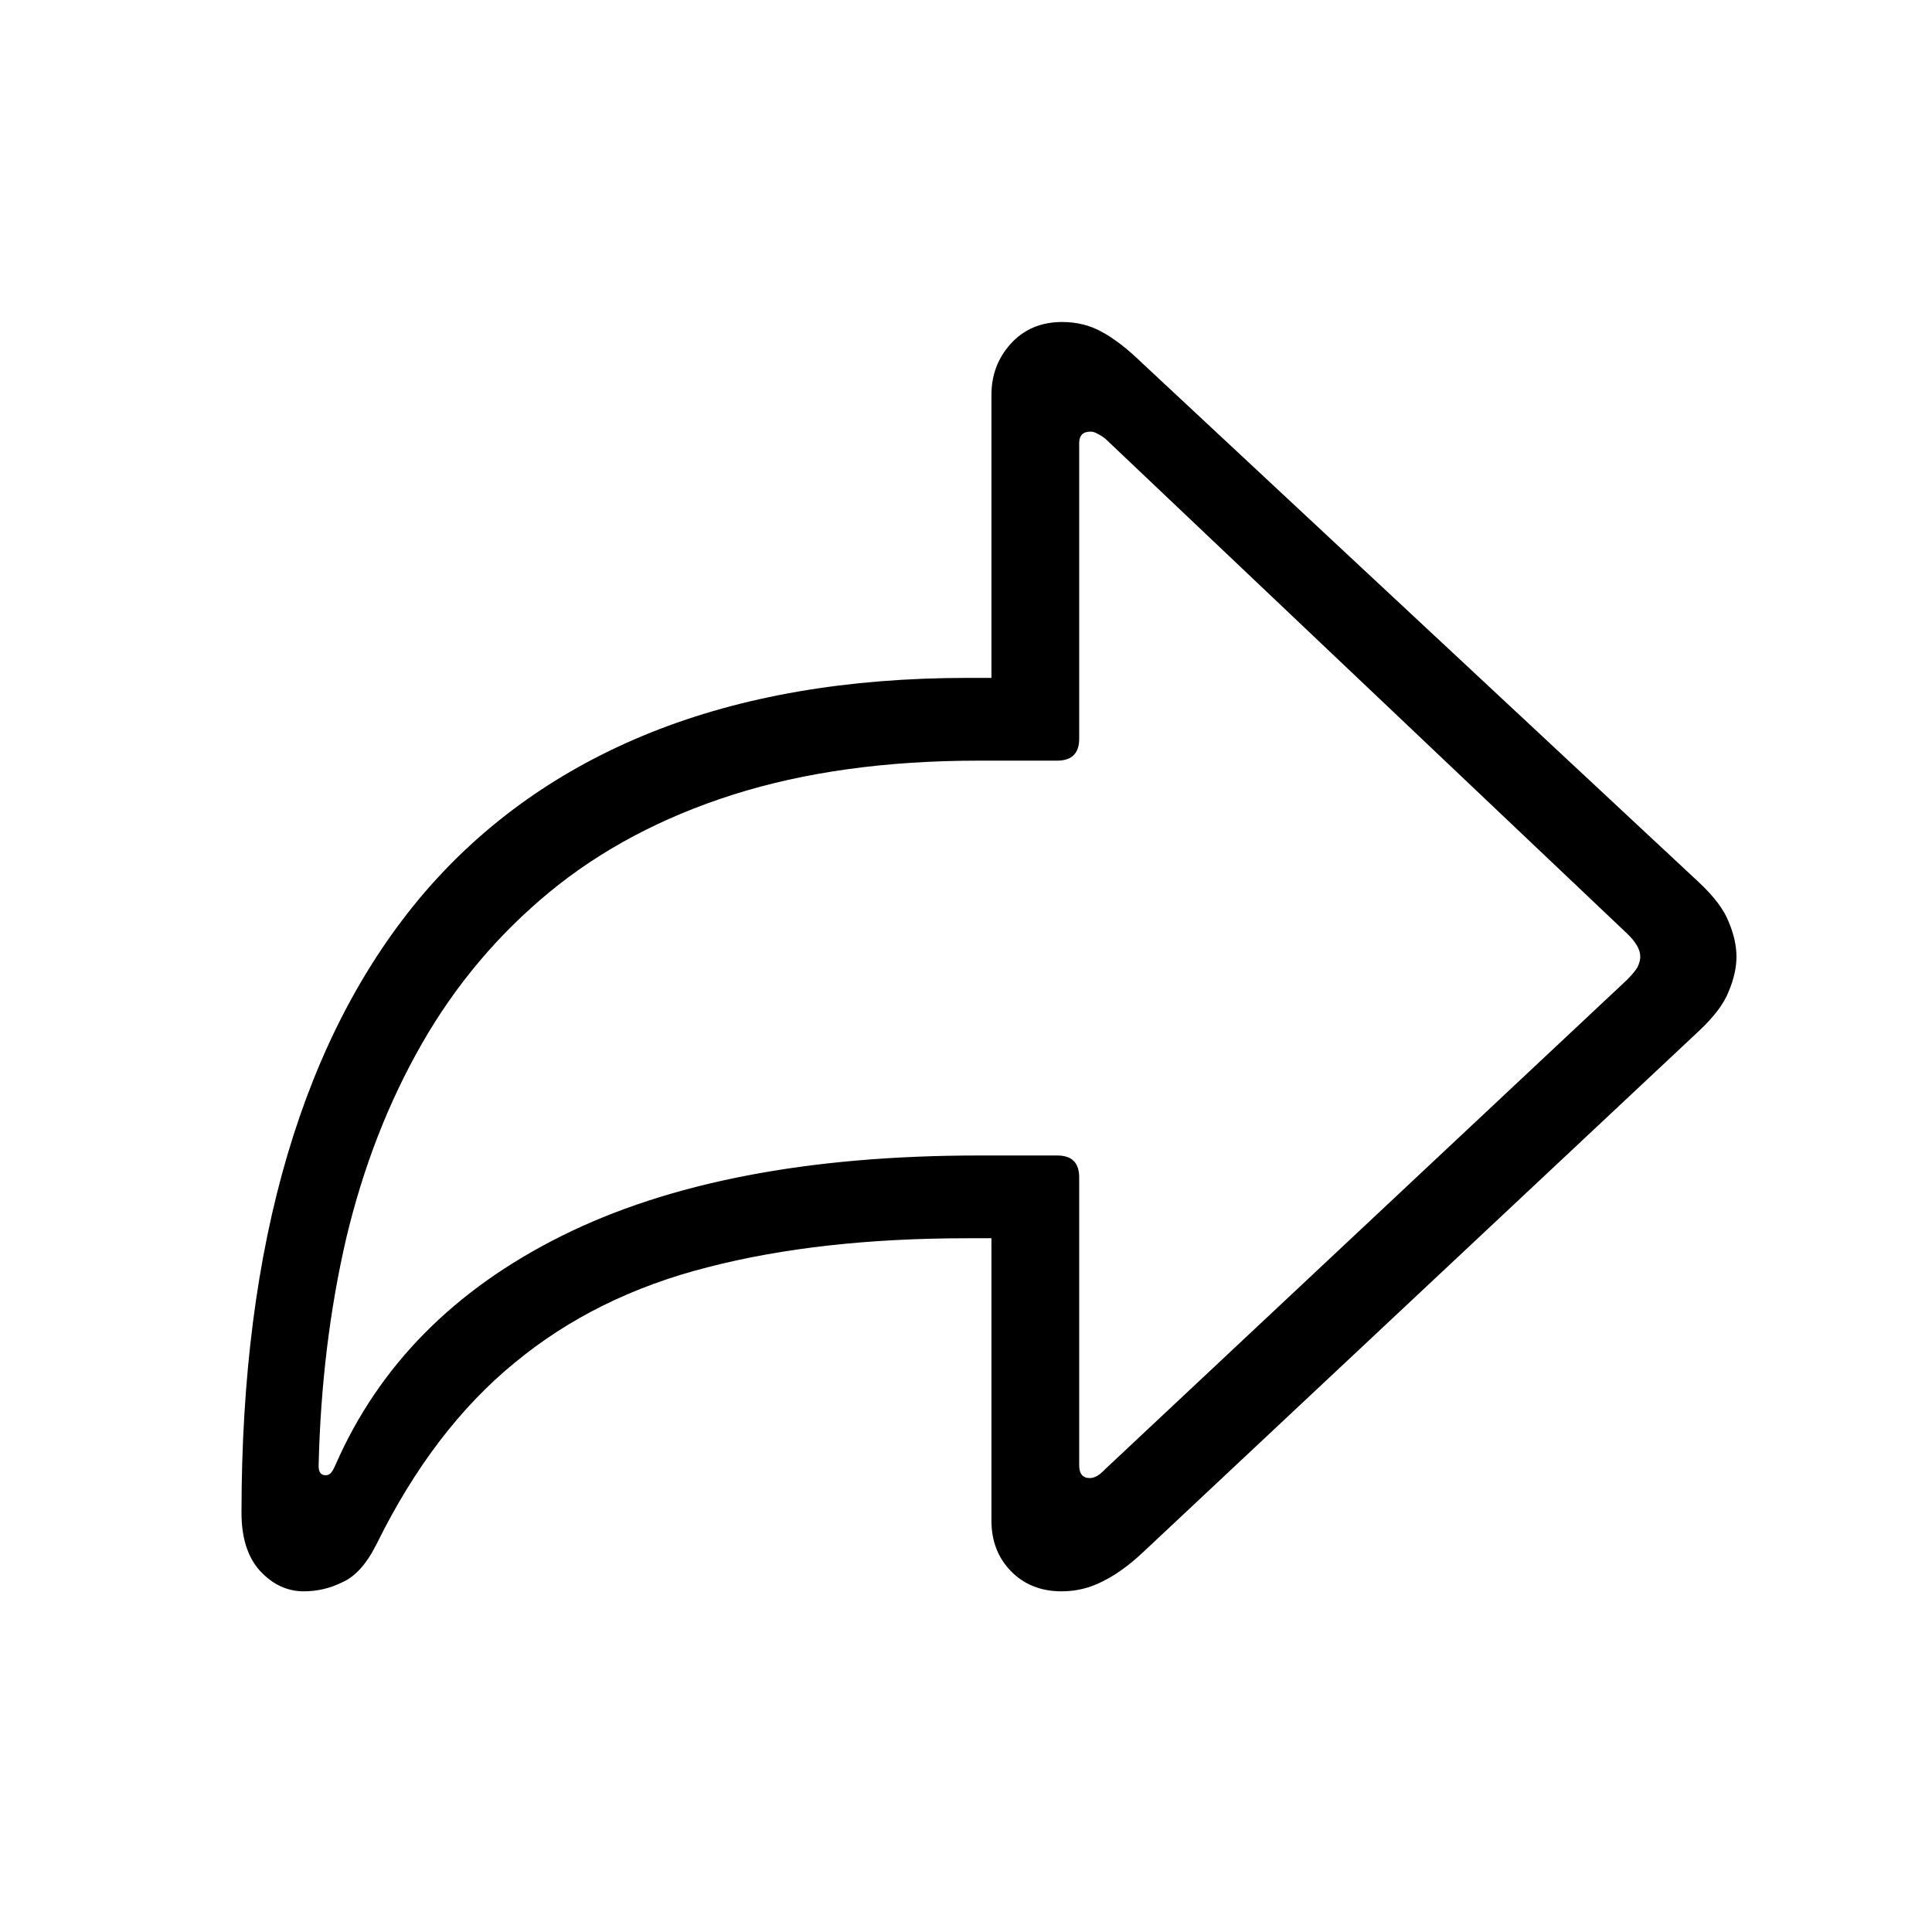 <svg width="24" height="24" viewBox="0 0 24 24" fill="none" xmlns="http://www.w3.org/2000/svg">
<path d="M13.187 19.768C13.368 19.768 13.538 19.727 13.696 19.645C13.854 19.568 14.019 19.451 14.188 19.293L21.105 12.807C21.293 12.631 21.416 12.467 21.475 12.315C21.539 12.162 21.571 12.019 21.571 11.884C21.571 11.749 21.539 11.605 21.475 11.453C21.416 11.301 21.293 11.137 21.105 10.961L14.188 4.51C14.007 4.334 13.84 4.205 13.688 4.123C13.541 4.041 13.377 4 13.195 4C12.932 4 12.718 4.091 12.554 4.272C12.396 4.448 12.316 4.659 12.316 4.905V8.421H12.018C10.529 8.421 9.22 8.646 8.089 9.098C6.964 9.549 6.023 10.214 5.268 11.093C4.518 11.972 3.952 13.056 3.571 14.345C3.19 15.634 3 17.116 3 18.792C3 19.102 3.076 19.343 3.229 19.513C3.387 19.683 3.568 19.768 3.773 19.768C3.943 19.768 4.104 19.73 4.257 19.653C4.415 19.583 4.556 19.425 4.679 19.179C5.147 18.23 5.719 17.48 6.393 16.929C7.066 16.372 7.866 15.977 8.792 15.742C9.718 15.502 10.793 15.382 12.018 15.382H12.316V18.889C12.316 19.141 12.396 19.349 12.554 19.513C12.718 19.683 12.929 19.768 13.187 19.768ZM13.538 18.361C13.45 18.361 13.406 18.309 13.406 18.203V14.626C13.406 14.444 13.315 14.354 13.134 14.354H12.158C10.037 14.354 8.309 14.688 6.973 15.355C5.643 16.018 4.708 16.964 4.169 18.194C4.151 18.235 4.134 18.268 4.116 18.291C4.099 18.314 4.075 18.326 4.046 18.326C3.987 18.326 3.958 18.288 3.958 18.212C3.981 17.21 4.096 16.267 4.301 15.382C4.512 14.497 4.825 13.691 5.241 12.965C5.657 12.238 6.185 11.611 6.823 11.084C7.462 10.557 8.224 10.152 9.108 9.871C9.993 9.59 11.01 9.449 12.158 9.449H13.134C13.315 9.449 13.406 9.358 13.406 9.177V5.503C13.406 5.409 13.453 5.362 13.547 5.362C13.576 5.362 13.605 5.371 13.635 5.389C13.67 5.406 13.702 5.427 13.731 5.45L20.209 11.594C20.32 11.699 20.376 11.796 20.376 11.884C20.376 11.925 20.364 11.969 20.341 12.016C20.317 12.057 20.273 12.109 20.209 12.174L13.723 18.256C13.658 18.326 13.597 18.361 13.538 18.361Z" fill="currentColor"/>
</svg>
